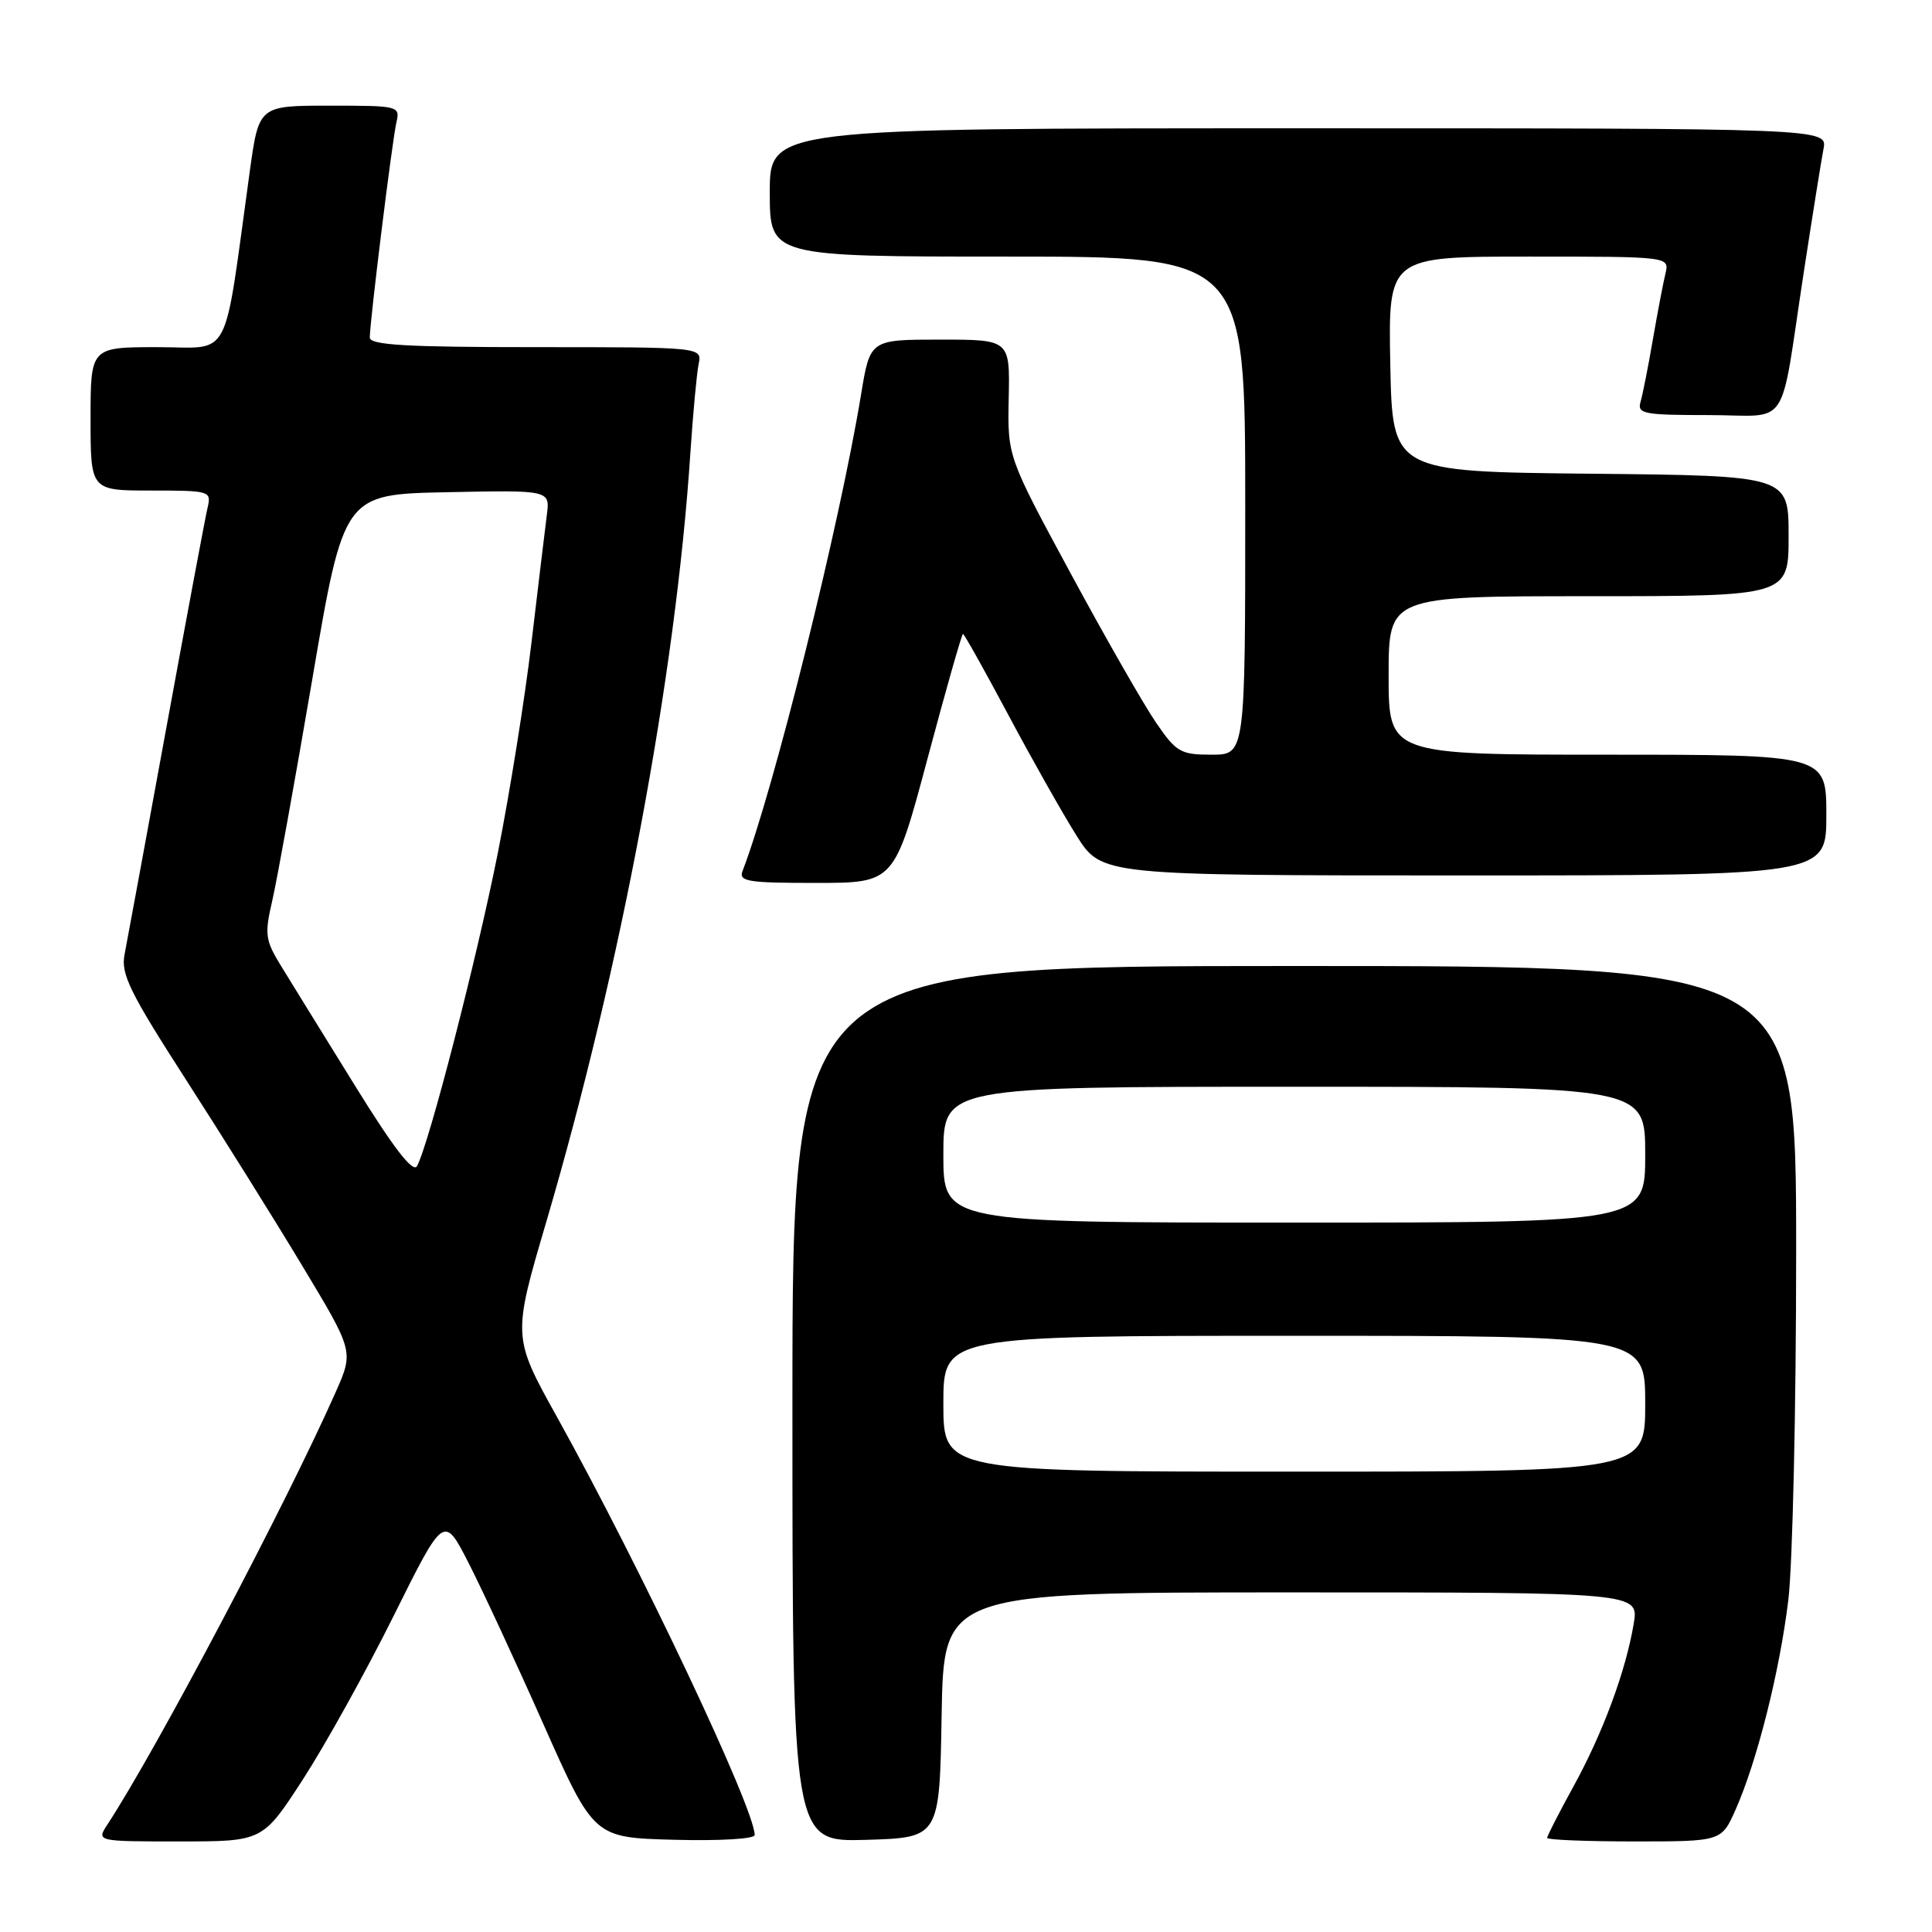 <?xml version="1.0" encoding="UTF-8" standalone="no"?>
<!DOCTYPE svg PUBLIC "-//W3C//DTD SVG 1.1//EN" "http://www.w3.org/Graphics/SVG/1.1/DTD/svg11.dtd" >
<svg xmlns="http://www.w3.org/2000/svg" xmlns:xlink="http://www.w3.org/1999/xlink" version="1.1" viewBox="0 0 256 256">
 <g >
 <path fill="currentColor"
d=" M 40.15 235.76 C 43.09 231.22 48.50 221.48 52.16 214.11 C 58.82 200.71 58.82 200.71 62.09 207.10 C 63.89 210.62 68.36 220.25 72.02 228.50 C 78.69 243.50 78.69 243.50 89.34 243.78 C 95.35 243.94 100.00 243.67 100.00 243.15 C 100.00 239.66 84.92 207.78 73.84 187.82 C 67.90 177.14 67.90 177.14 72.41 161.82 C 82.30 128.15 89.54 89.53 91.48 60.00 C 91.83 54.77 92.32 49.49 92.57 48.25 C 93.04 46.00 93.04 46.00 71.02 46.00 C 53.80 46.00 49.00 45.72 49.00 44.72 C 49.00 42.62 51.96 18.68 52.52 16.25 C 53.03 14.04 52.87 14.00 43.67 14.00 C 34.30 14.00 34.30 14.00 33.09 22.75 C 29.54 48.44 30.82 46.00 20.88 46.00 C 12.00 46.00 12.00 46.00 12.00 55.50 C 12.00 65.00 12.00 65.00 20.02 65.00 C 27.83 65.00 28.02 65.06 27.51 67.25 C 27.21 68.49 24.75 81.65 22.03 96.50 C 19.31 111.35 16.82 124.85 16.50 126.50 C 16.00 129.05 17.21 131.52 24.55 142.92 C 29.30 150.29 36.27 161.44 40.03 167.69 C 46.87 179.05 46.87 179.05 44.50 184.42 C 37.96 199.19 20.81 231.70 14.24 241.75 C 12.77 244.00 12.77 244.00 23.79 244.00 C 34.81 244.00 34.81 244.00 40.15 235.76 Z  M 124.77 227.25 C 125.05 211.00 125.05 211.00 171.11 211.00 C 217.18 211.00 217.18 211.00 216.47 215.19 C 215.40 221.50 212.39 229.62 208.49 236.72 C 206.57 240.21 205.00 243.28 205.00 243.53 C 205.00 243.79 210.20 244.00 216.56 244.00 C 228.11 244.00 228.11 244.00 229.99 239.75 C 232.83 233.33 235.81 221.50 236.96 212.03 C 237.53 207.37 238.00 186.55 238.00 165.78 C 238.00 128.00 238.00 128.00 171.50 128.00 C 105.00 128.00 105.00 128.00 105.00 186.04 C 105.00 244.07 105.00 244.07 114.75 243.79 C 124.50 243.50 124.50 243.50 124.77 227.25 Z  M 122.91 100.49 C 125.33 91.42 127.44 84.00 127.60 84.00 C 127.76 84.00 130.47 88.84 133.62 94.75 C 136.77 100.66 140.84 107.86 142.66 110.75 C 145.98 116.00 145.98 116.00 193.99 116.00 C 242.00 116.00 242.00 116.00 242.00 108.00 C 242.00 100.00 242.00 100.00 213.00 100.00 C 184.00 100.00 184.00 100.00 184.00 89.50 C 184.00 79.00 184.00 79.00 210.50 79.00 C 237.00 79.00 237.00 79.00 237.00 71.02 C 237.00 63.03 237.00 63.03 210.75 62.77 C 184.50 62.50 184.50 62.50 184.22 48.25 C 183.95 34.00 183.95 34.00 202.58 34.00 C 221.22 34.00 221.22 34.00 220.68 36.25 C 220.38 37.49 219.63 41.42 219.01 45.00 C 218.40 48.58 217.66 52.29 217.38 53.25 C 216.92 54.83 217.79 55.00 226.35 55.00 C 237.39 55.00 235.73 57.50 239.02 36.00 C 240.16 28.57 241.33 21.26 241.62 19.75 C 242.16 17.00 242.16 17.00 172.08 17.00 C 102.00 17.00 102.00 17.00 102.00 25.50 C 102.00 34.00 102.00 34.00 133.50 34.00 C 165.00 34.00 165.00 34.00 165.00 67.00 C 165.00 100.00 165.00 100.00 160.55 100.00 C 156.44 100.00 155.87 99.68 153.18 95.75 C 151.57 93.41 146.49 84.53 141.88 76.00 C 133.50 60.50 133.50 60.50 133.66 52.75 C 133.82 45.00 133.82 45.00 124.56 45.00 C 115.29 45.00 115.29 45.00 114.10 52.25 C 111.23 69.66 102.54 104.62 98.39 115.42 C 97.86 116.80 99.10 117.00 108.14 116.99 C 118.50 116.99 118.50 116.99 122.91 100.49 Z  M 46.99 143.78 C 42.87 137.13 38.47 130.00 37.22 127.96 C 35.15 124.58 35.04 123.80 36.07 119.37 C 36.69 116.69 39.08 103.47 41.38 90.00 C 45.56 65.50 45.56 65.50 59.22 65.22 C 72.88 64.94 72.88 64.94 72.46 68.22 C 72.23 70.02 71.32 77.58 70.44 85.00 C 69.57 92.42 67.55 105.03 65.97 113.00 C 63.17 127.08 56.80 151.76 55.25 154.52 C 54.72 155.46 52.11 152.06 46.99 143.78 Z  M 125.00 186.00 C 125.00 177.00 125.00 177.00 171.50 177.00 C 218.00 177.00 218.00 177.00 218.00 186.00 C 218.00 195.00 218.00 195.00 171.50 195.00 C 125.00 195.00 125.00 195.00 125.00 186.00 Z  M 125.00 153.00 C 125.00 144.00 125.00 144.00 171.50 144.00 C 218.00 144.00 218.00 144.00 218.00 153.00 C 218.00 162.00 218.00 162.00 171.50 162.00 C 125.00 162.00 125.00 162.00 125.00 153.00 Z "/>
</g>
</svg>
